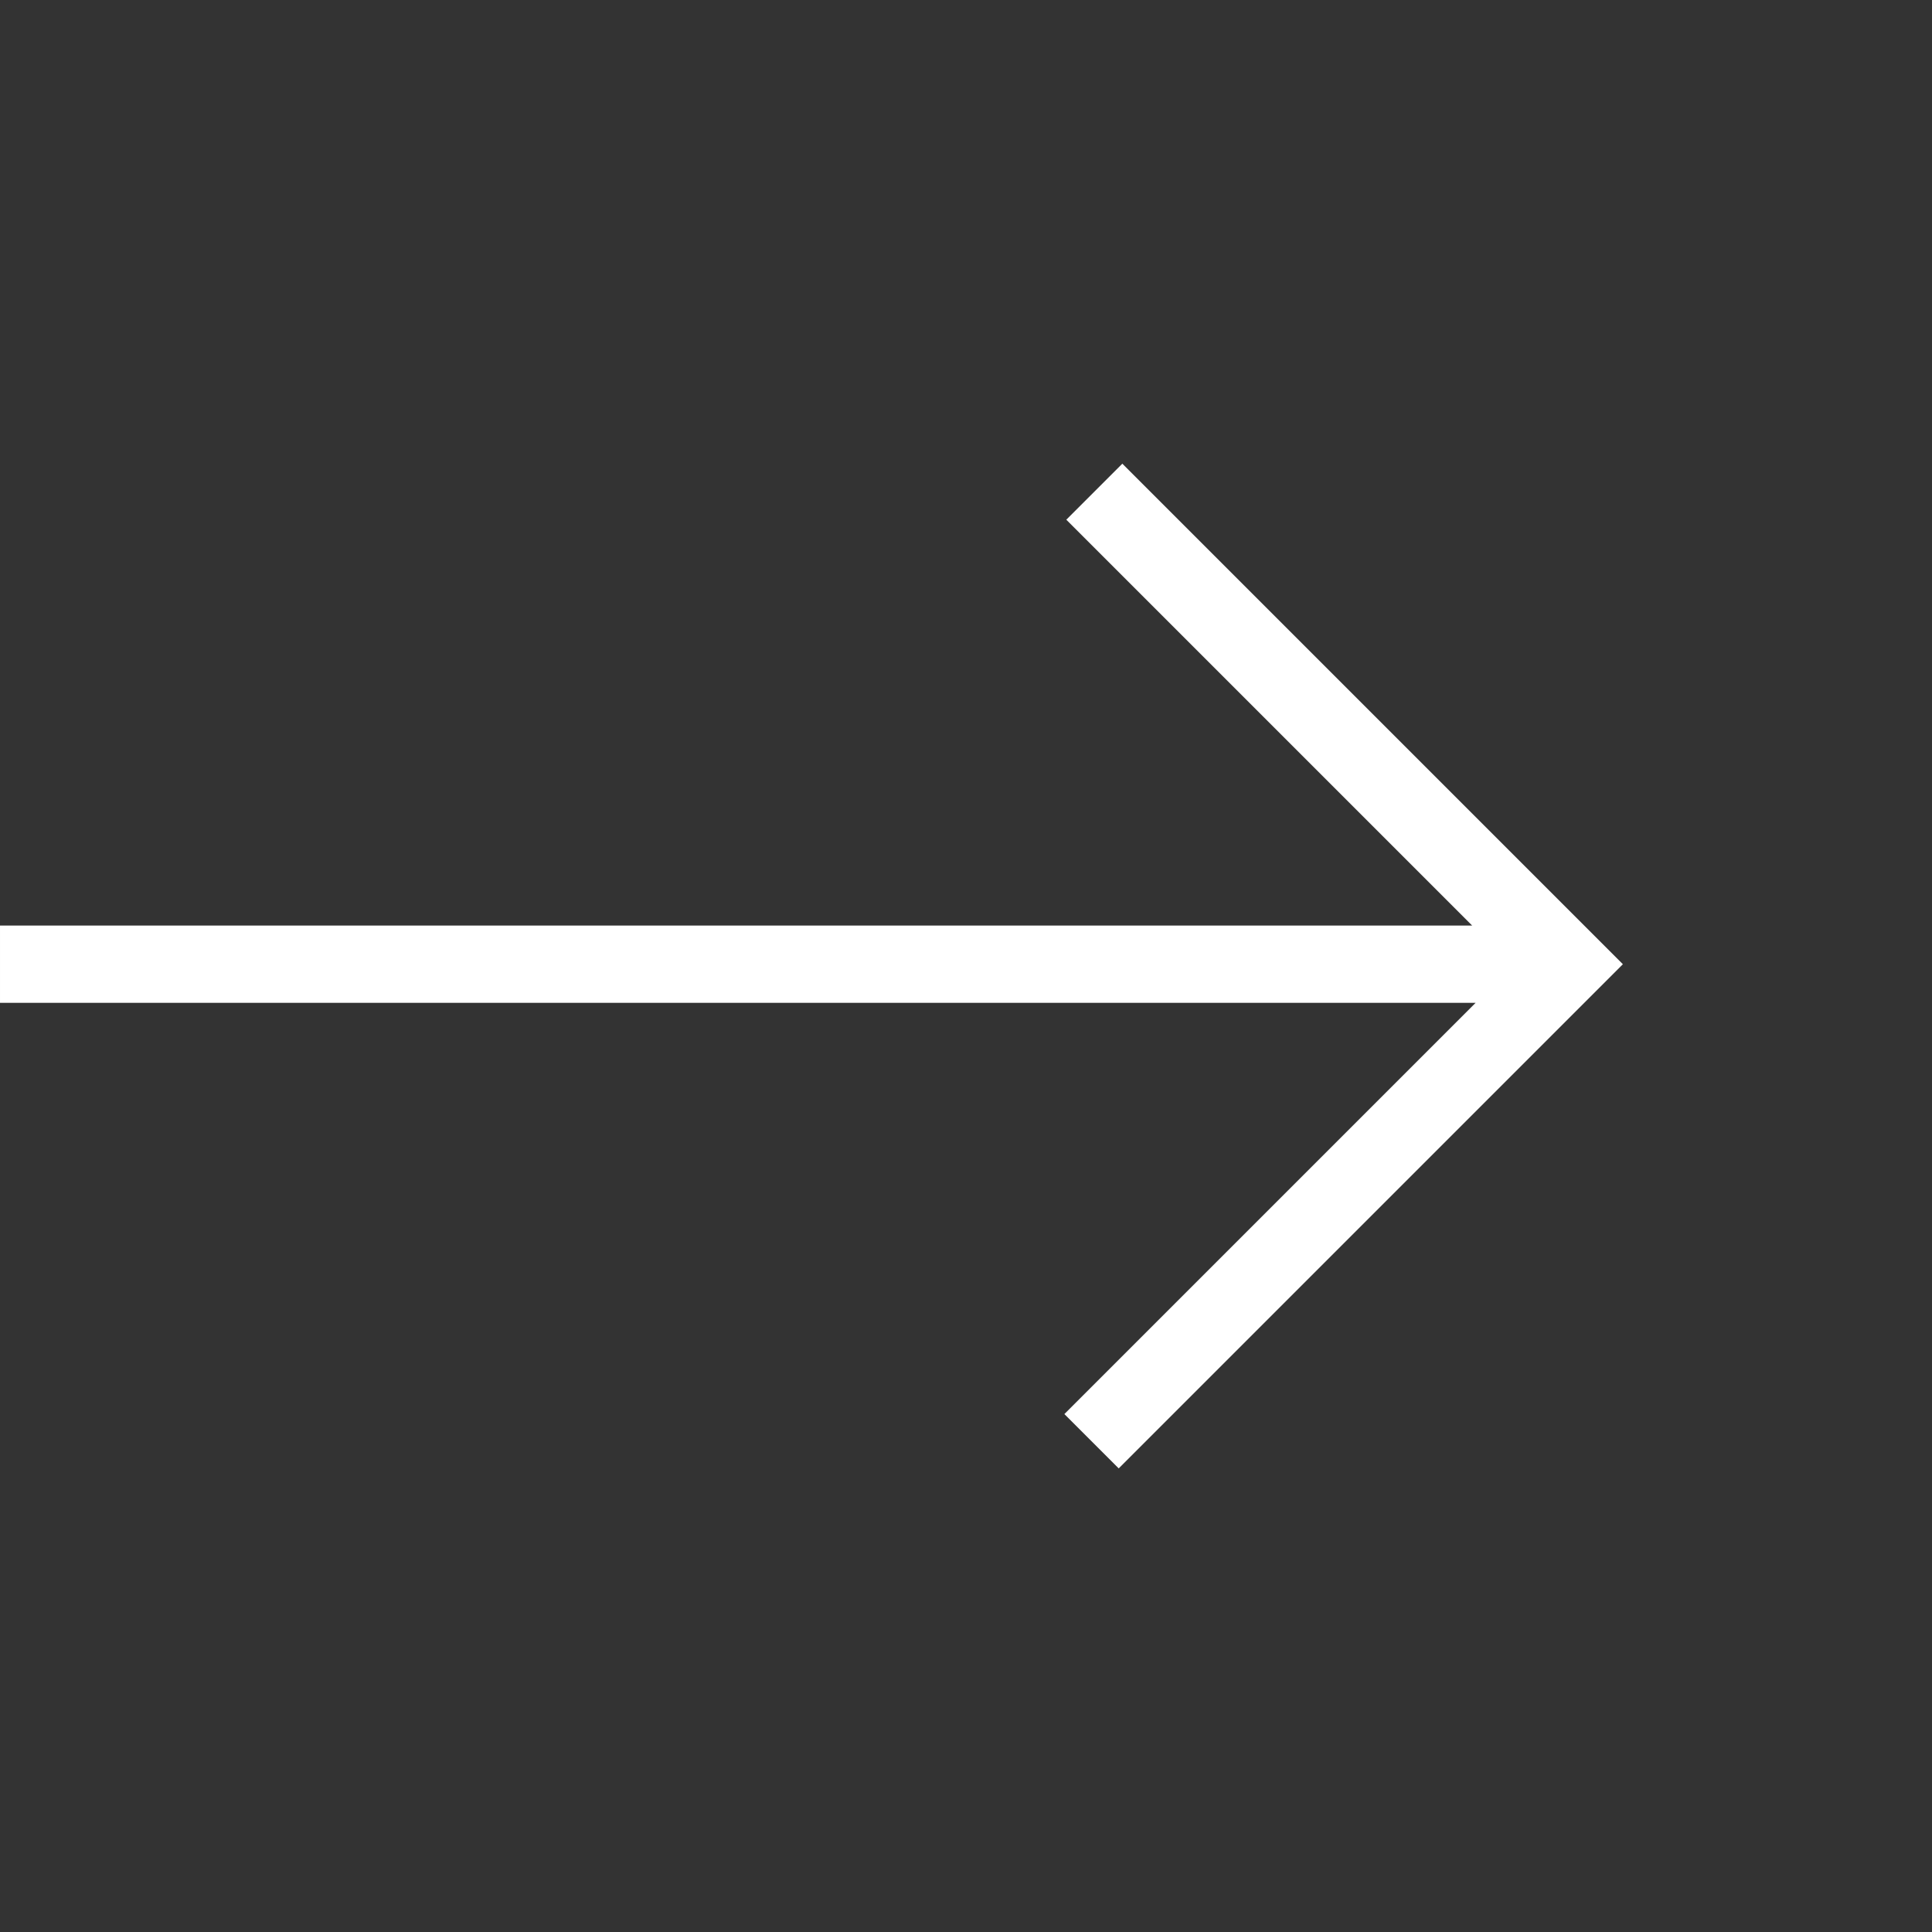 <svg width="25" height="25" xmlns="http://www.w3.org/2000/svg">

 <rect width="100%" height="100%" fill="#333333" stroke="none"/>

 <g>
  <title>background</title>
  <rect fill="none" id="canvas_background" height="402" width="582" y="-1" x="-1"/>
 </g>
 <g>
  <title>Layer 1</title>
  <path id="svg_1" fill="#ffffff" d="m21,12.477l-0.725,0.725l-5.799,5.799l-0.703,-0.703l5.321,-5.321l-19.094,0l0,-1l19.05,0l-5.252,-5.252l0.725,-0.725l5.774,5.774l0.703,0.703z" clip-rule="evenodd" fill-rule="evenodd"/>
 </g>
</svg>